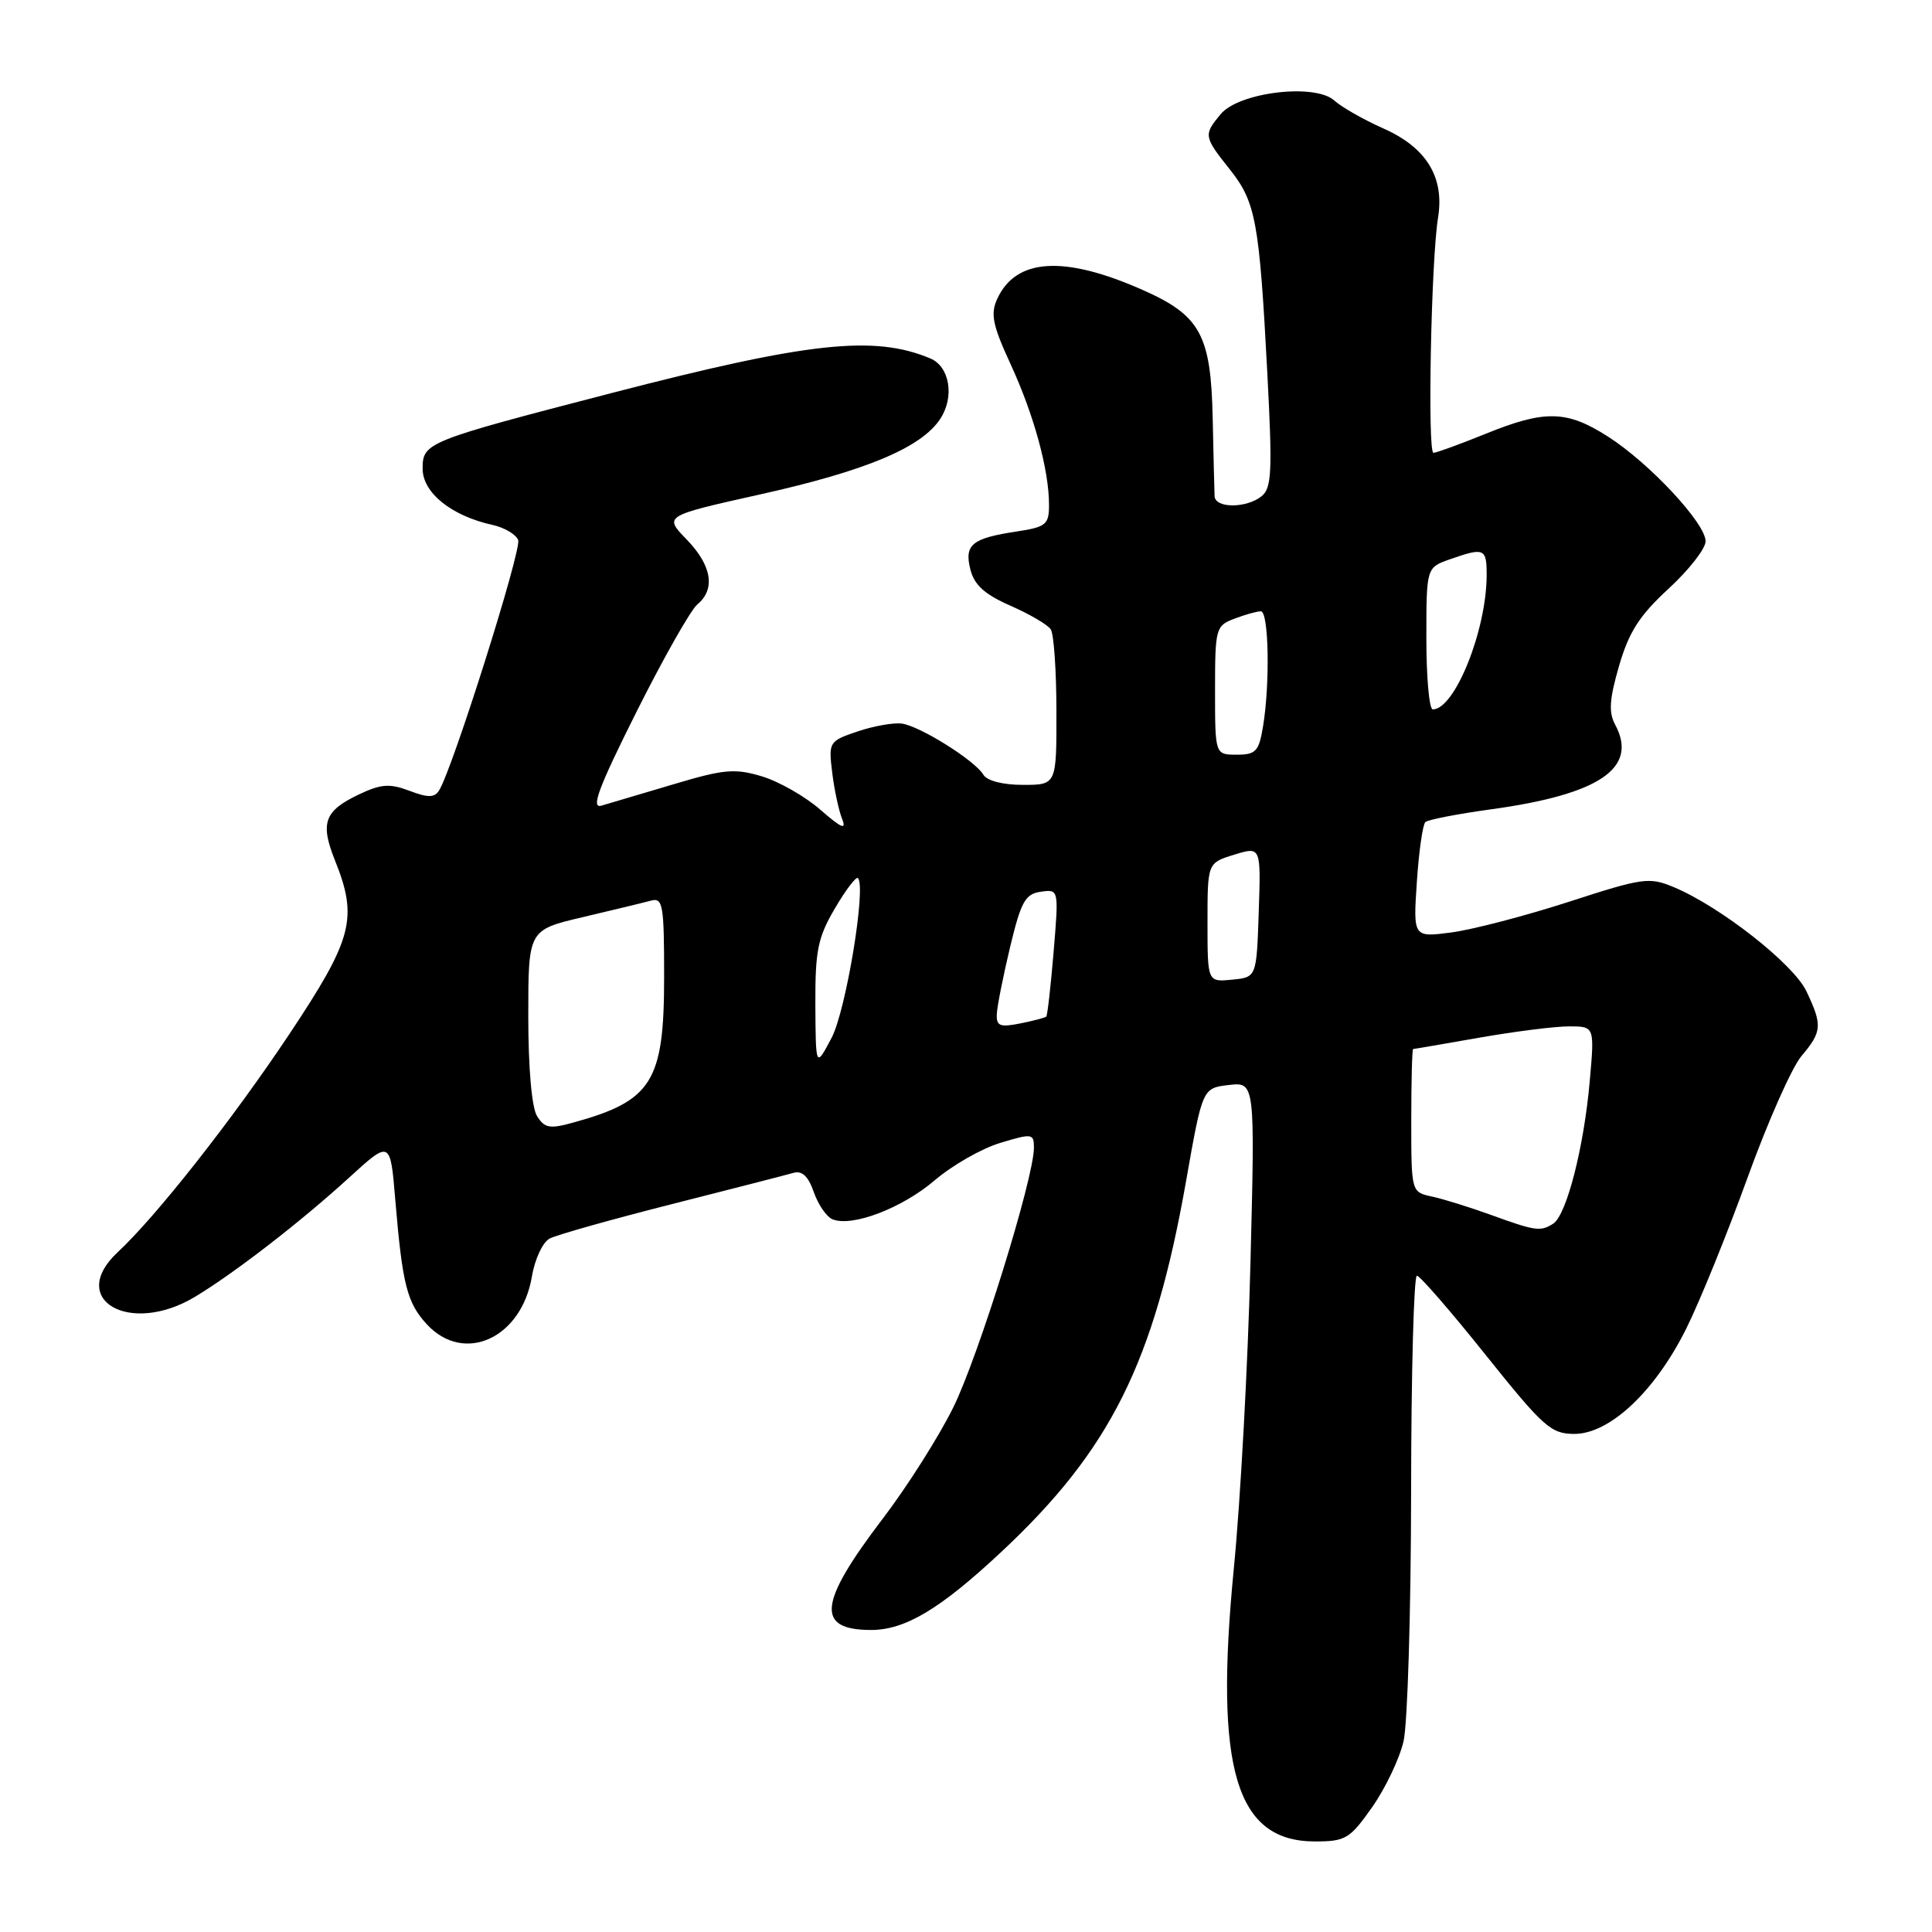 <?xml version="1.0" encoding="UTF-8" standalone="no"?>
<!DOCTYPE svg PUBLIC "-//W3C//DTD SVG 1.1//EN" "http://www.w3.org/Graphics/SVG/1.1/DTD/svg11.dtd" >
<svg xmlns="http://www.w3.org/2000/svg" xmlns:xlink="http://www.w3.org/1999/xlink" version="1.1" viewBox="0 0 256 256">
 <g >
 <path fill="currentColor"
d=" M 181.81 239.47 C 183.57 236.97 185.44 233.04 185.98 230.72 C 186.51 228.40 186.96 213.56 186.98 197.75 C 186.99 181.94 187.34 169.02 187.75 169.04 C 188.16 169.06 192.26 173.78 196.86 179.54 C 204.52 189.11 205.52 190.00 208.61 190.00 C 213.31 190.00 219.30 184.36 223.43 176.06 C 225.23 172.45 228.87 163.47 231.54 156.10 C 234.20 148.73 237.42 141.46 238.69 139.95 C 241.44 136.69 241.50 135.86 239.36 131.35 C 237.65 127.74 227.96 120.13 221.78 117.55 C 218.53 116.19 217.69 116.31 207.89 119.49 C 202.15 121.35 195.16 123.17 192.35 123.55 C 187.25 124.22 187.25 124.22 187.74 116.86 C 188.01 112.81 188.52 109.24 188.87 108.93 C 189.22 108.61 193.13 107.85 197.57 107.24 C 211.97 105.26 217.09 101.77 214.03 96.05 C 213.13 94.38 213.25 92.66 214.54 88.21 C 215.85 83.72 217.24 81.55 221.10 78.00 C 223.79 75.52 226.00 72.70 226.00 71.72 C 226.00 69.34 218.54 61.34 213.05 57.84 C 207.59 54.35 204.70 54.29 196.81 57.50 C 193.42 58.87 190.33 60.00 189.94 60.00 C 189.13 60.00 189.63 34.44 190.55 28.84 C 191.42 23.48 189.01 19.54 183.28 17.01 C 180.69 15.86 177.78 14.20 176.80 13.32 C 174.25 11.01 164.18 12.21 161.75 15.12 C 159.46 17.87 159.49 18.09 162.95 22.44 C 166.40 26.78 166.87 29.31 167.93 49.50 C 168.61 62.48 168.51 64.67 167.17 65.75 C 165.16 67.37 161.02 67.37 160.94 65.75 C 160.91 65.06 160.79 60.43 160.69 55.45 C 160.46 44.37 159.06 41.80 151.41 38.42 C 140.98 33.80 134.60 34.20 132.13 39.62 C 131.22 41.61 131.53 43.10 133.91 48.26 C 137.00 54.96 139.00 62.27 139.00 66.90 C 139.00 69.51 138.61 69.83 134.75 70.42 C 128.78 71.32 127.75 72.16 128.58 75.46 C 129.10 77.52 130.47 78.76 133.89 80.26 C 136.42 81.37 138.83 82.78 139.23 83.39 C 139.64 84.00 139.98 88.89 139.98 94.25 C 140.00 104.00 140.00 104.00 135.55 104.00 C 132.88 104.00 130.78 103.46 130.30 102.65 C 129.18 100.77 121.91 96.21 119.50 95.88 C 118.40 95.73 115.76 96.20 113.63 96.92 C 109.84 98.21 109.78 98.31 110.27 102.37 C 110.55 104.64 111.14 107.40 111.58 108.50 C 112.19 110.03 111.52 109.75 108.71 107.30 C 106.69 105.53 103.19 103.54 100.95 102.87 C 97.36 101.79 95.92 101.92 89.18 103.94 C 84.96 105.20 80.68 106.47 79.67 106.76 C 78.27 107.15 79.33 104.32 84.33 94.34 C 87.90 87.22 91.53 80.80 92.41 80.08 C 94.84 78.06 94.32 74.92 90.98 71.48 C 87.96 68.36 87.96 68.36 100.73 65.51 C 114.75 62.39 122.10 59.31 124.59 55.50 C 126.51 52.58 125.84 48.56 123.26 47.49 C 115.82 44.37 107.11 45.32 81.00 52.09 C 56.49 58.45 56.00 58.64 56.00 62.10 C 56.00 65.29 59.81 68.36 65.28 69.56 C 66.85 69.91 68.37 70.81 68.66 71.56 C 69.15 72.83 59.95 101.95 58.18 104.74 C 57.57 105.71 56.72 105.72 54.24 104.78 C 51.61 103.79 50.48 103.88 47.51 105.29 C 42.97 107.46 42.40 109.04 44.39 114.02 C 47.46 121.68 46.74 124.40 38.35 137.01 C 30.81 148.33 20.70 161.18 15.60 165.92 C 8.83 172.23 17.23 177.04 25.88 171.81 C 31.12 168.65 39.96 161.80 46.25 156.05 C 51.72 151.06 51.72 151.06 52.38 159.02 C 53.32 170.23 53.93 172.63 56.57 175.49 C 61.50 180.80 69.09 177.34 70.48 169.15 C 70.86 166.85 71.92 164.58 72.84 164.11 C 73.75 163.63 81.03 161.58 89.00 159.56 C 96.97 157.54 104.24 155.67 105.14 155.41 C 106.28 155.08 107.11 155.87 107.84 157.98 C 108.43 159.66 109.55 161.28 110.35 161.58 C 112.99 162.59 119.55 160.07 123.84 156.41 C 126.17 154.41 130.08 152.18 132.54 151.44 C 136.78 150.16 137.00 150.19 137.00 152.09 C 137.00 156.10 129.67 179.69 126.31 186.50 C 124.41 190.35 120.20 197.00 116.94 201.27 C 108.46 212.41 108.07 215.95 115.35 215.98 C 119.89 216.01 124.54 213.24 132.60 205.71 C 147.14 192.14 152.91 180.57 157.15 156.56 C 159.33 144.18 159.33 144.18 162.81 143.77 C 166.30 143.37 166.30 143.37 165.69 167.43 C 165.36 180.67 164.37 198.89 163.48 207.92 C 160.90 234.41 163.76 244.00 174.23 244.00 C 178.29 244.00 178.85 243.67 181.81 239.47 Z  M 197.50 160.96 C 194.75 159.96 191.26 158.88 189.75 158.55 C 187.00 157.96 187.00 157.96 187.00 148.48 C 187.00 143.27 187.11 139.00 187.25 139.00 C 187.39 139.00 191.32 138.32 196.00 137.50 C 200.68 136.68 206.03 136.00 207.90 136.00 C 211.29 136.00 211.29 136.00 210.65 143.25 C 209.88 152.04 207.57 161.02 205.80 162.15 C 204.11 163.22 203.45 163.12 197.50 160.96 Z  M 71.16 147.89 C 70.46 146.76 70.00 141.55 70.00 134.62 C 70.00 123.22 70.00 123.22 77.25 121.52 C 81.24 120.58 85.29 119.60 86.25 119.34 C 87.84 118.91 88.00 119.86 88.00 129.47 C 88.00 143.34 86.41 145.88 75.91 148.76 C 72.85 149.61 72.15 149.48 71.16 147.89 Z  M 108.04 133.18 C 108.01 125.96 108.35 124.26 110.62 120.38 C 112.06 117.92 113.44 116.11 113.68 116.35 C 114.81 117.48 112.10 133.89 110.19 137.52 C 108.09 141.50 108.09 141.50 108.04 133.18 Z  M 132.08 134.38 C 132.13 133.34 132.92 129.35 133.84 125.50 C 135.29 119.46 135.85 118.45 137.91 118.16 C 140.30 117.82 140.30 117.82 139.61 126.12 C 139.23 130.68 138.79 134.54 138.64 134.70 C 138.48 134.85 136.92 135.27 135.18 135.61 C 132.50 136.15 132.01 135.96 132.08 134.38 Z  M 160.00 122.23 C 160.00 114.34 160.00 114.34 163.54 113.25 C 167.08 112.16 167.08 112.16 166.79 120.83 C 166.50 129.50 166.50 129.50 163.25 129.81 C 160.00 130.13 160.00 130.13 160.00 122.23 Z  M 161.00 91.48 C 161.00 83.24 161.09 82.92 163.57 81.98 C 164.98 81.44 166.55 81.00 167.07 81.00 C 168.12 81.00 168.30 90.54 167.36 96.25 C 166.81 99.57 166.41 100.00 163.87 100.00 C 161.00 100.00 161.00 100.00 161.00 91.48 Z  M 189.00 84.60 C 189.00 75.20 189.00 75.20 192.15 74.10 C 196.69 72.51 197.00 72.65 196.99 76.25 C 196.96 83.57 192.76 94.00 189.85 94.00 C 189.38 94.00 189.00 89.77 189.00 84.60 Z "/>
</g>
</svg>